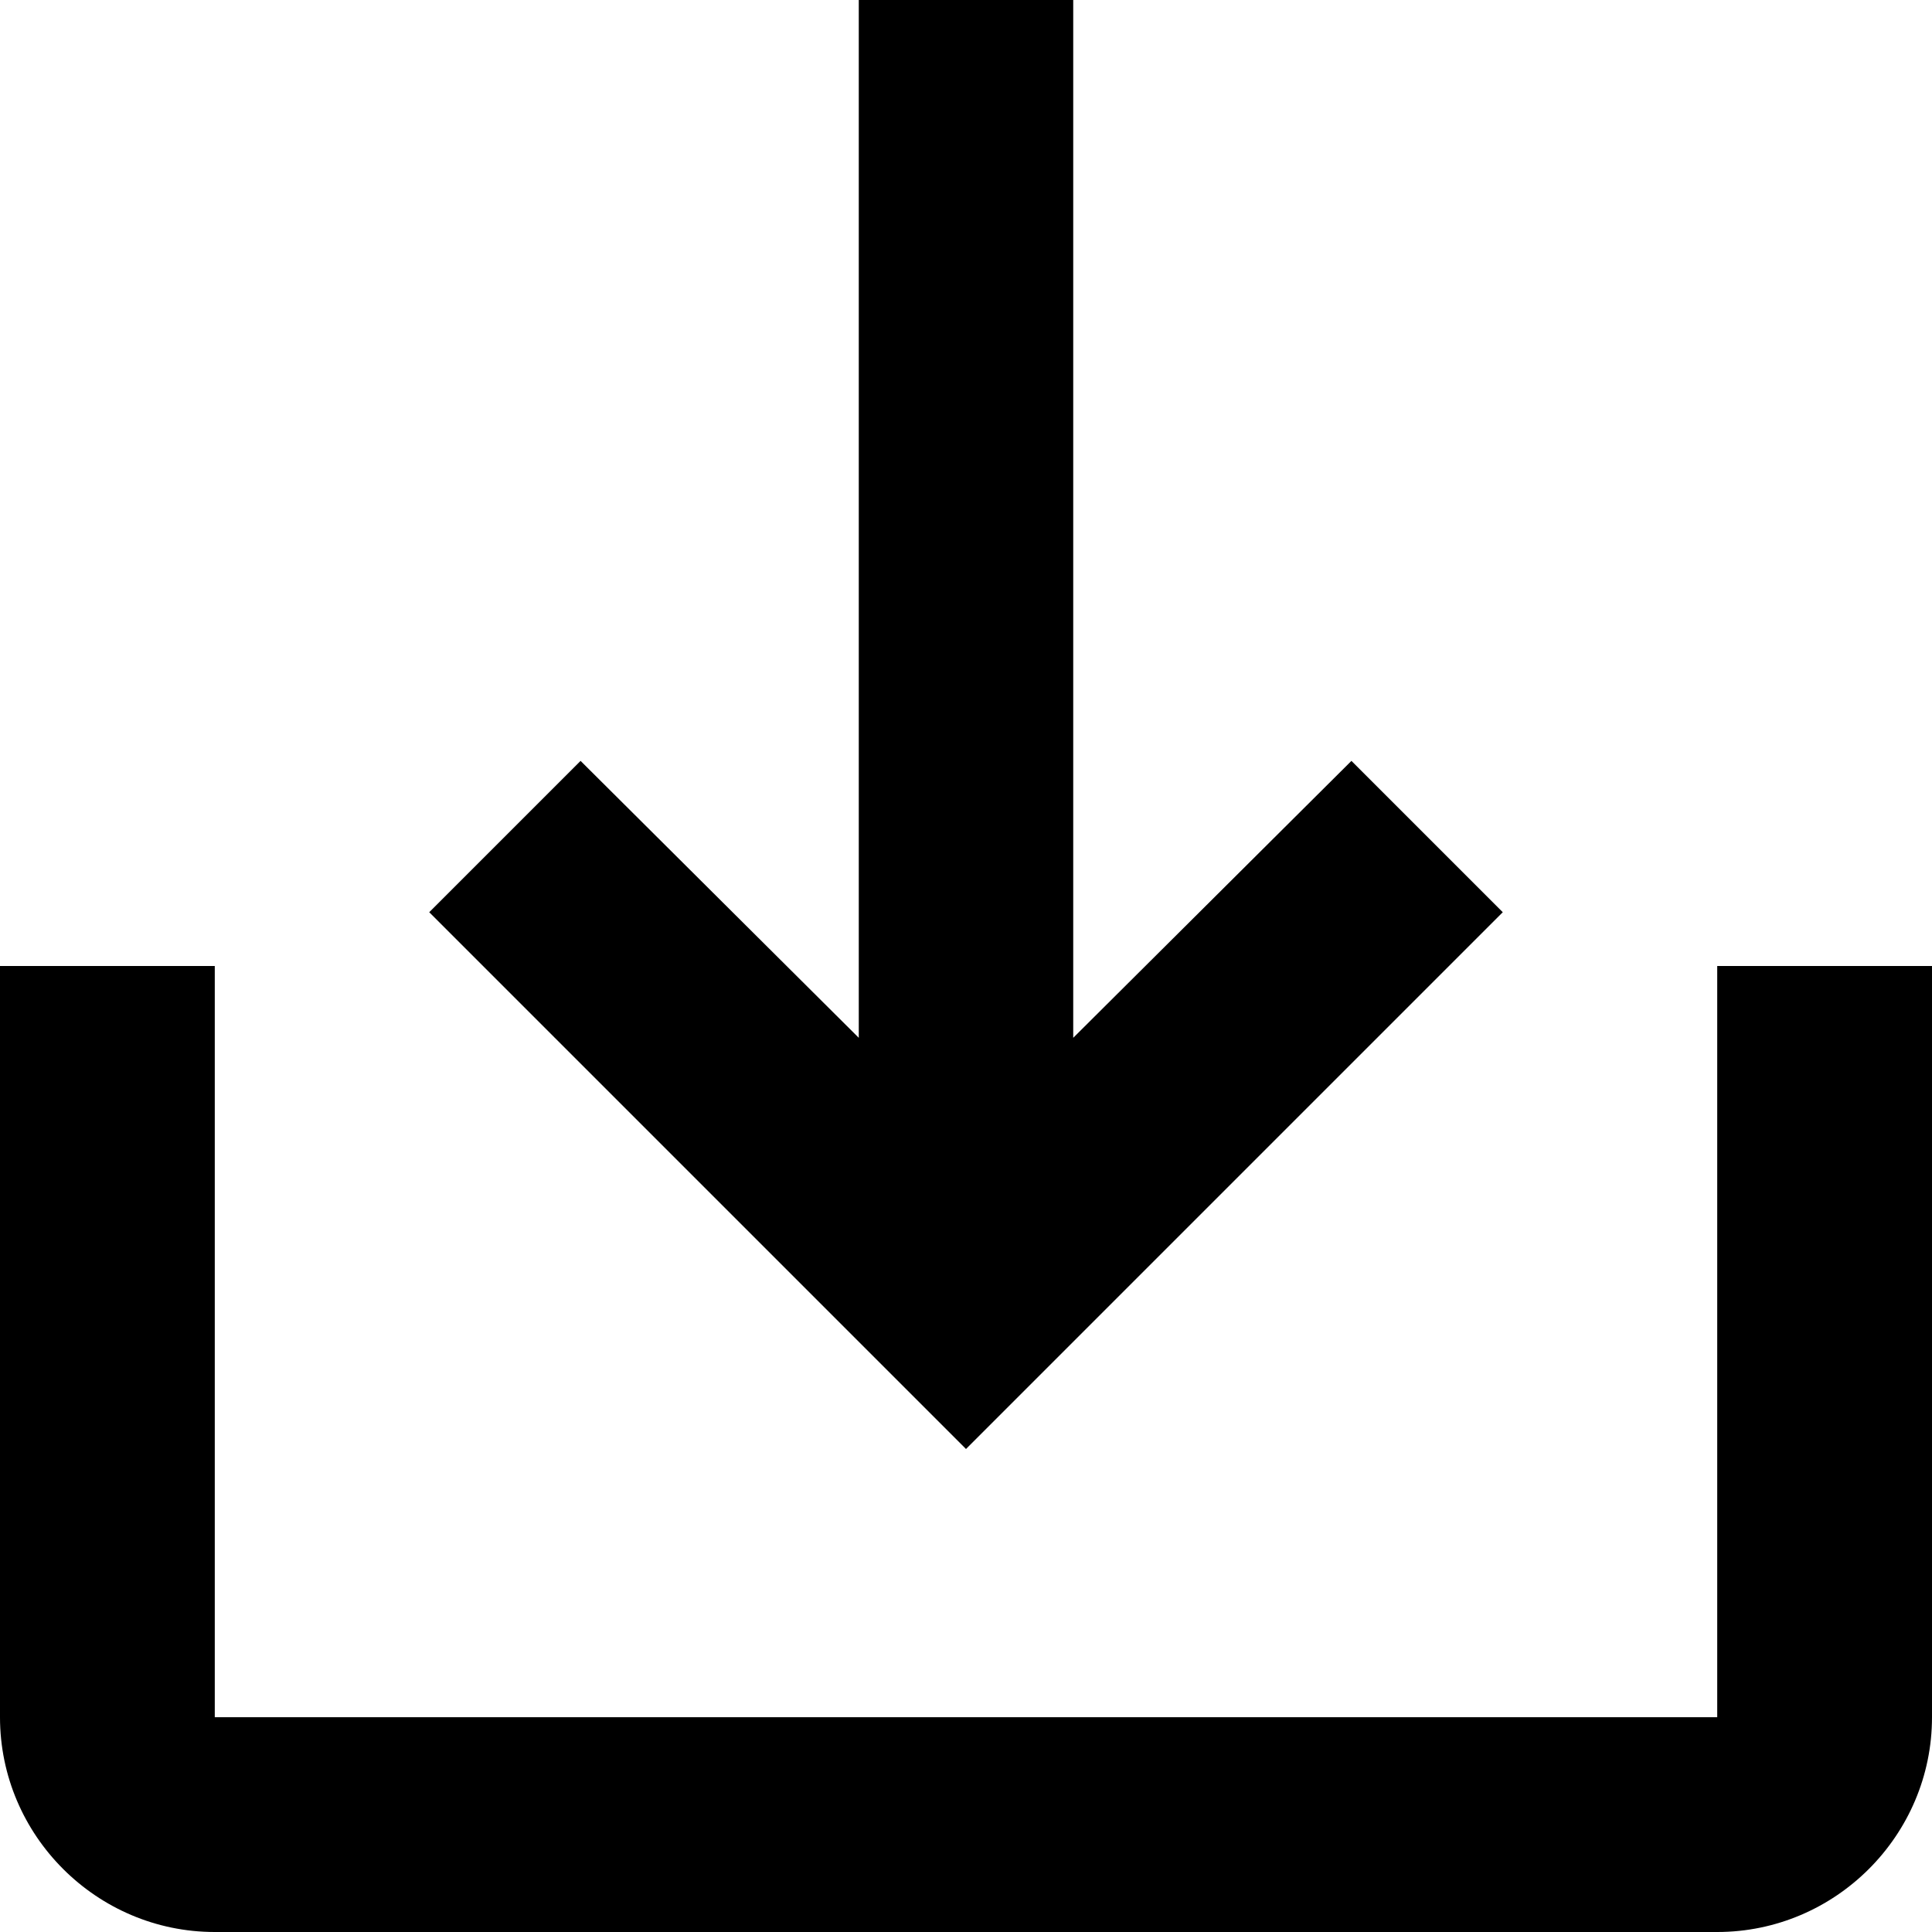 <svg viewBox="0 0 6 6" xmlns="http://www.w3.org/2000/svg">
  <path
    d="M5.333 3V5.333H0.667V3H0V5.333C0 5.7 0.3 6 0.667 6H5.333C5.7 6 6 5.7 6 5.333V3H5.333ZM3.333 3.223L4.197 2.363L4.667 2.833L3 4.5L1.333 2.833L1.803 2.363L2.667 3.223V0H3.333V3.223Z"
   />
</svg>
